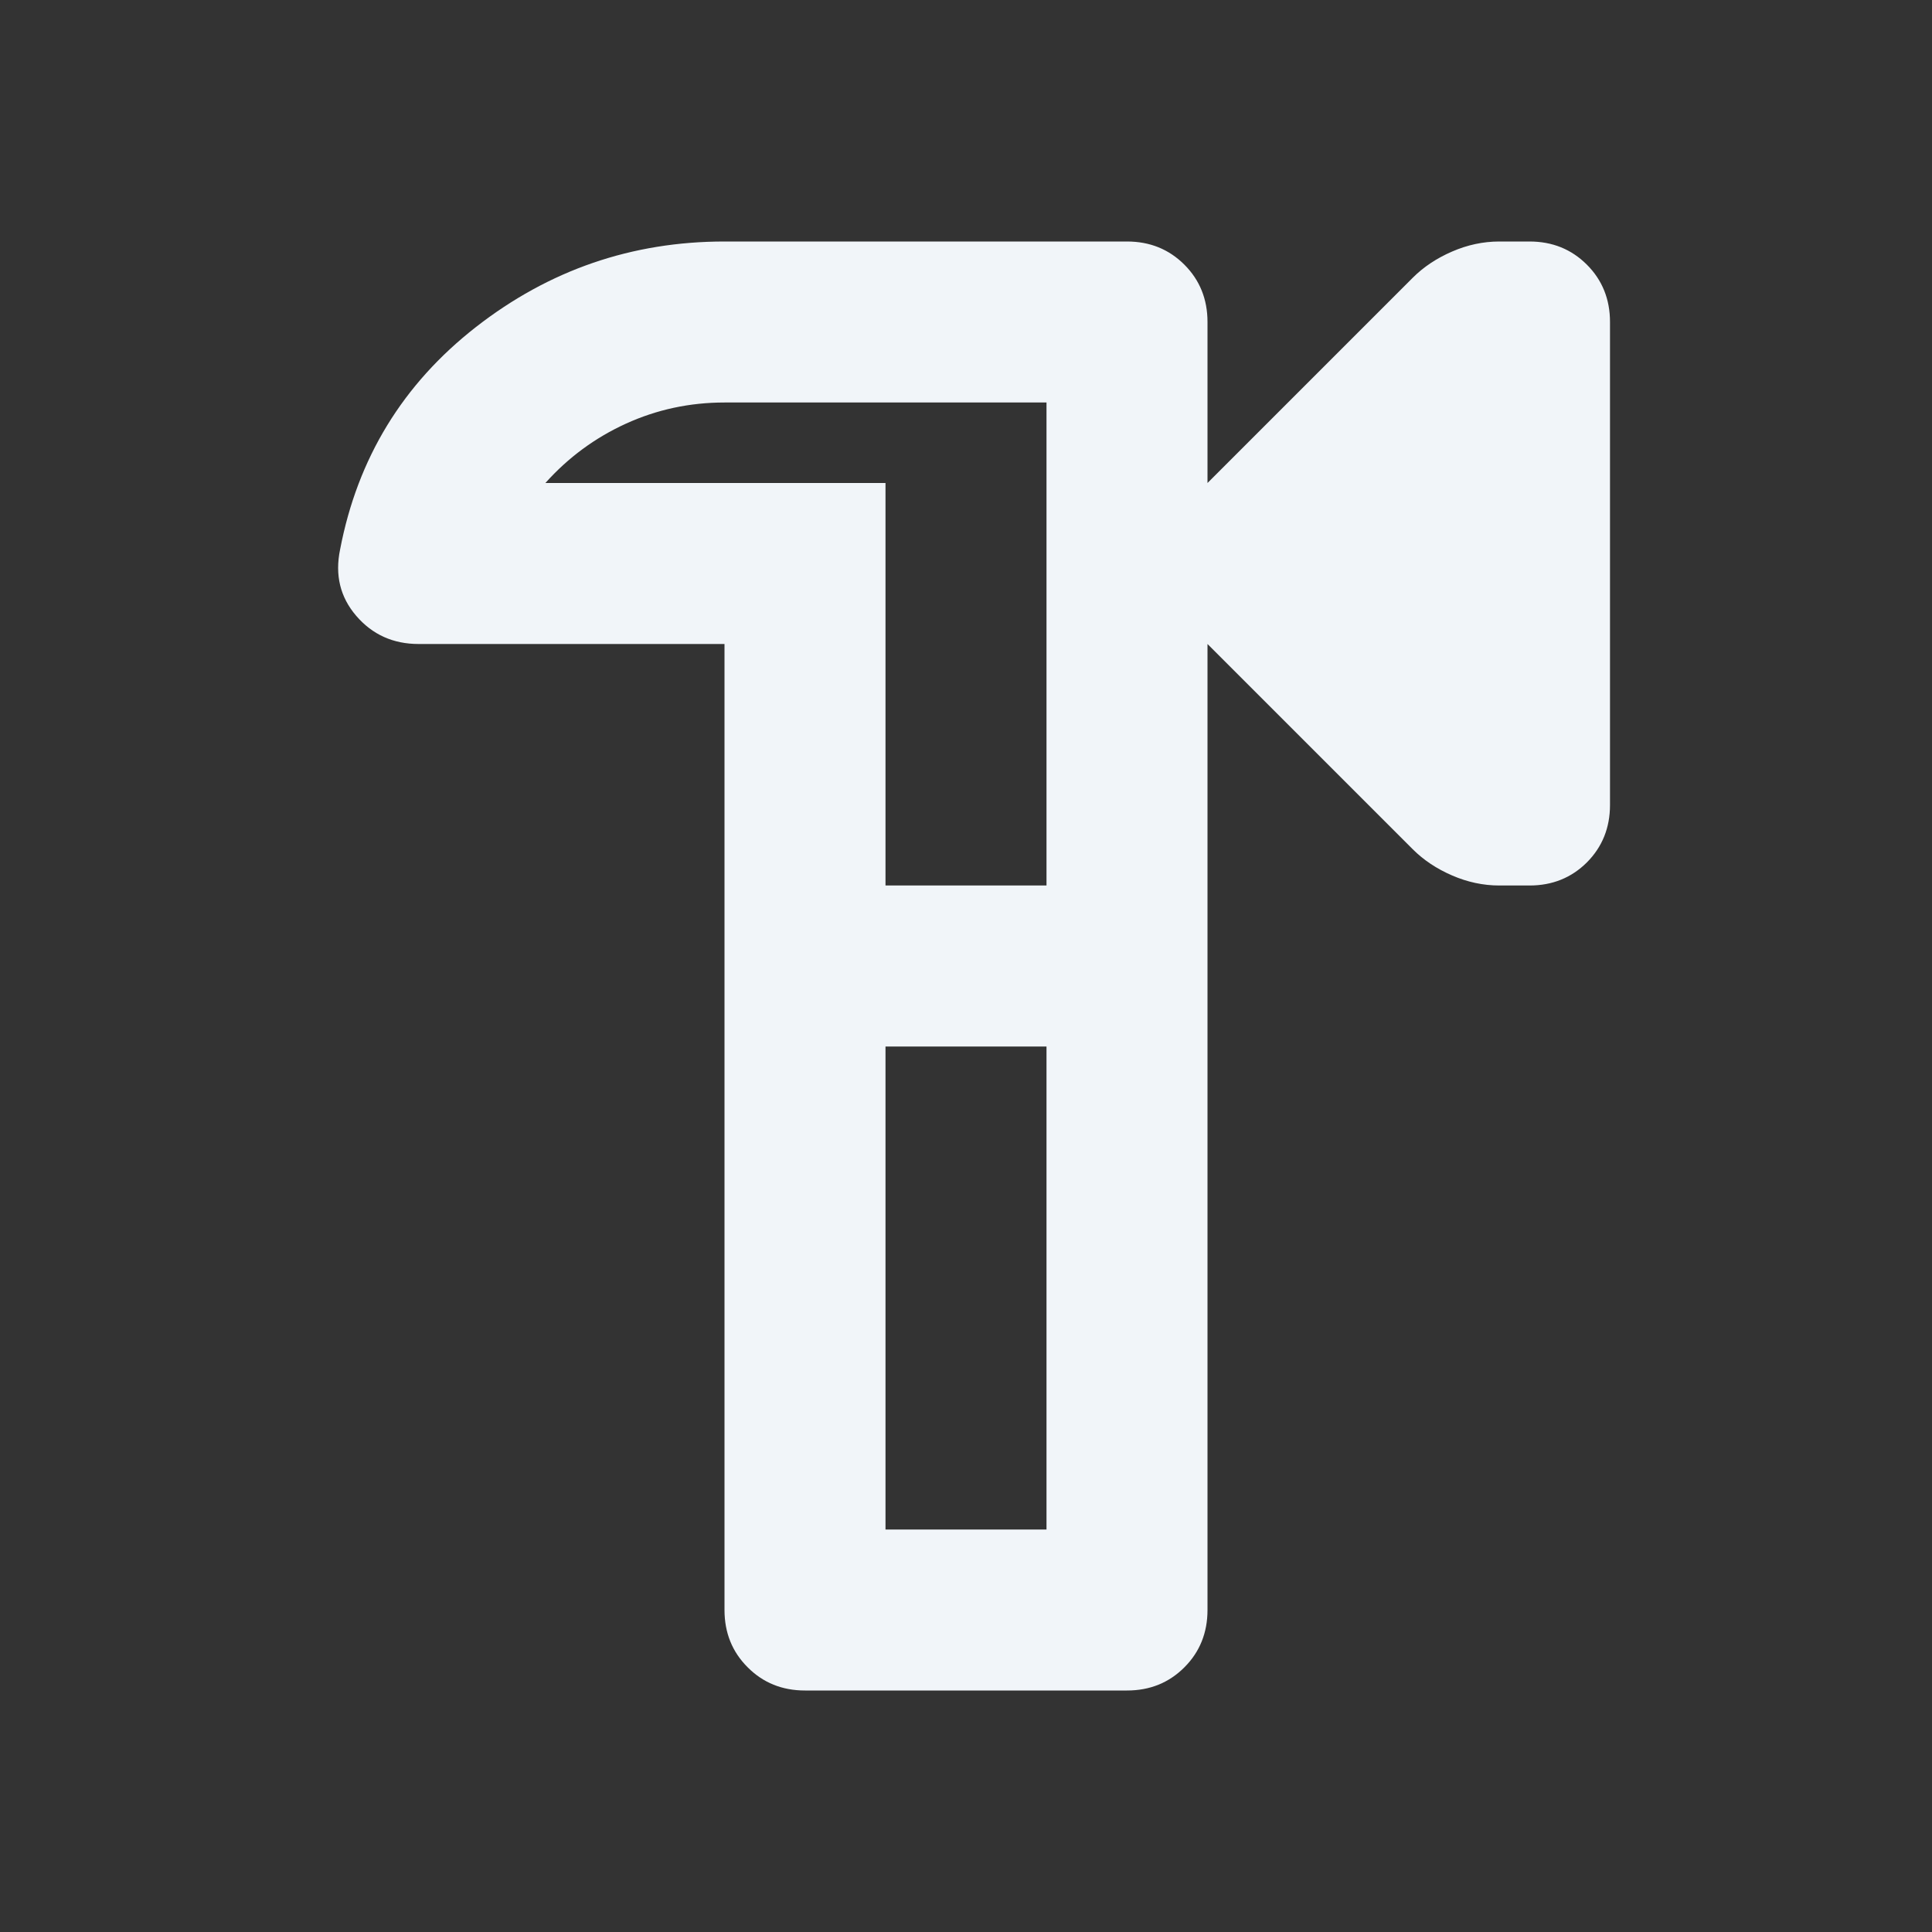 <svg width="24" height="24" viewBox="0 0 24 24" fill="none" xmlns="http://www.w3.org/2000/svg">
<rect x="0" y="0" width="24" height="24" fill="#333333" stroke="none"/>
<mask id="mask0_265_5227" style="mask-type:alpha" maskUnits="userSpaceOnUse" x="0" y="0" width="24" height="24">
<rect width="24" height="24" fill="#D9D9D9"/>
</mask>
<g mask="url(#mask0_265_5227)">
<path d="M10 21C9.717 21 9.479 20.904 9.288 20.712C9.096 20.521 9 20.283 9 20V8H5.2C4.884 8 4.625 7.883 4.425 7.65C4.225 7.417 4.159 7.142 4.225 6.825C4.442 5.692 5.004 4.771 5.913 4.062C6.821 3.354 7.85 3 9 3H14C14.284 3 14.521 3.096 14.713 3.288C14.904 3.479 15 3.717 15 4V6L17.55 3.45C17.683 3.317 17.846 3.208 18.038 3.125C18.229 3.042 18.425 3 18.625 3H19C19.284 3 19.521 3.096 19.713 3.288C19.904 3.479 20 3.717 20 4V10C20 10.283 19.904 10.521 19.713 10.713C19.521 10.904 19.284 11 19 11H18.625C18.425 11 18.229 10.958 18.038 10.875C17.846 10.792 17.683 10.683 17.55 10.55L15 8V20C15 20.283 14.904 20.521 14.713 20.712C14.521 20.904 14.284 21 14 21H10ZM11 19H13V13H11V19ZM11 11H13V5H9C8.567 5 8.159 5.088 7.775 5.263C7.392 5.438 7.059 5.683 6.775 6H11V11Z" fill="#F1F5F9"/>
</g>
</svg>
